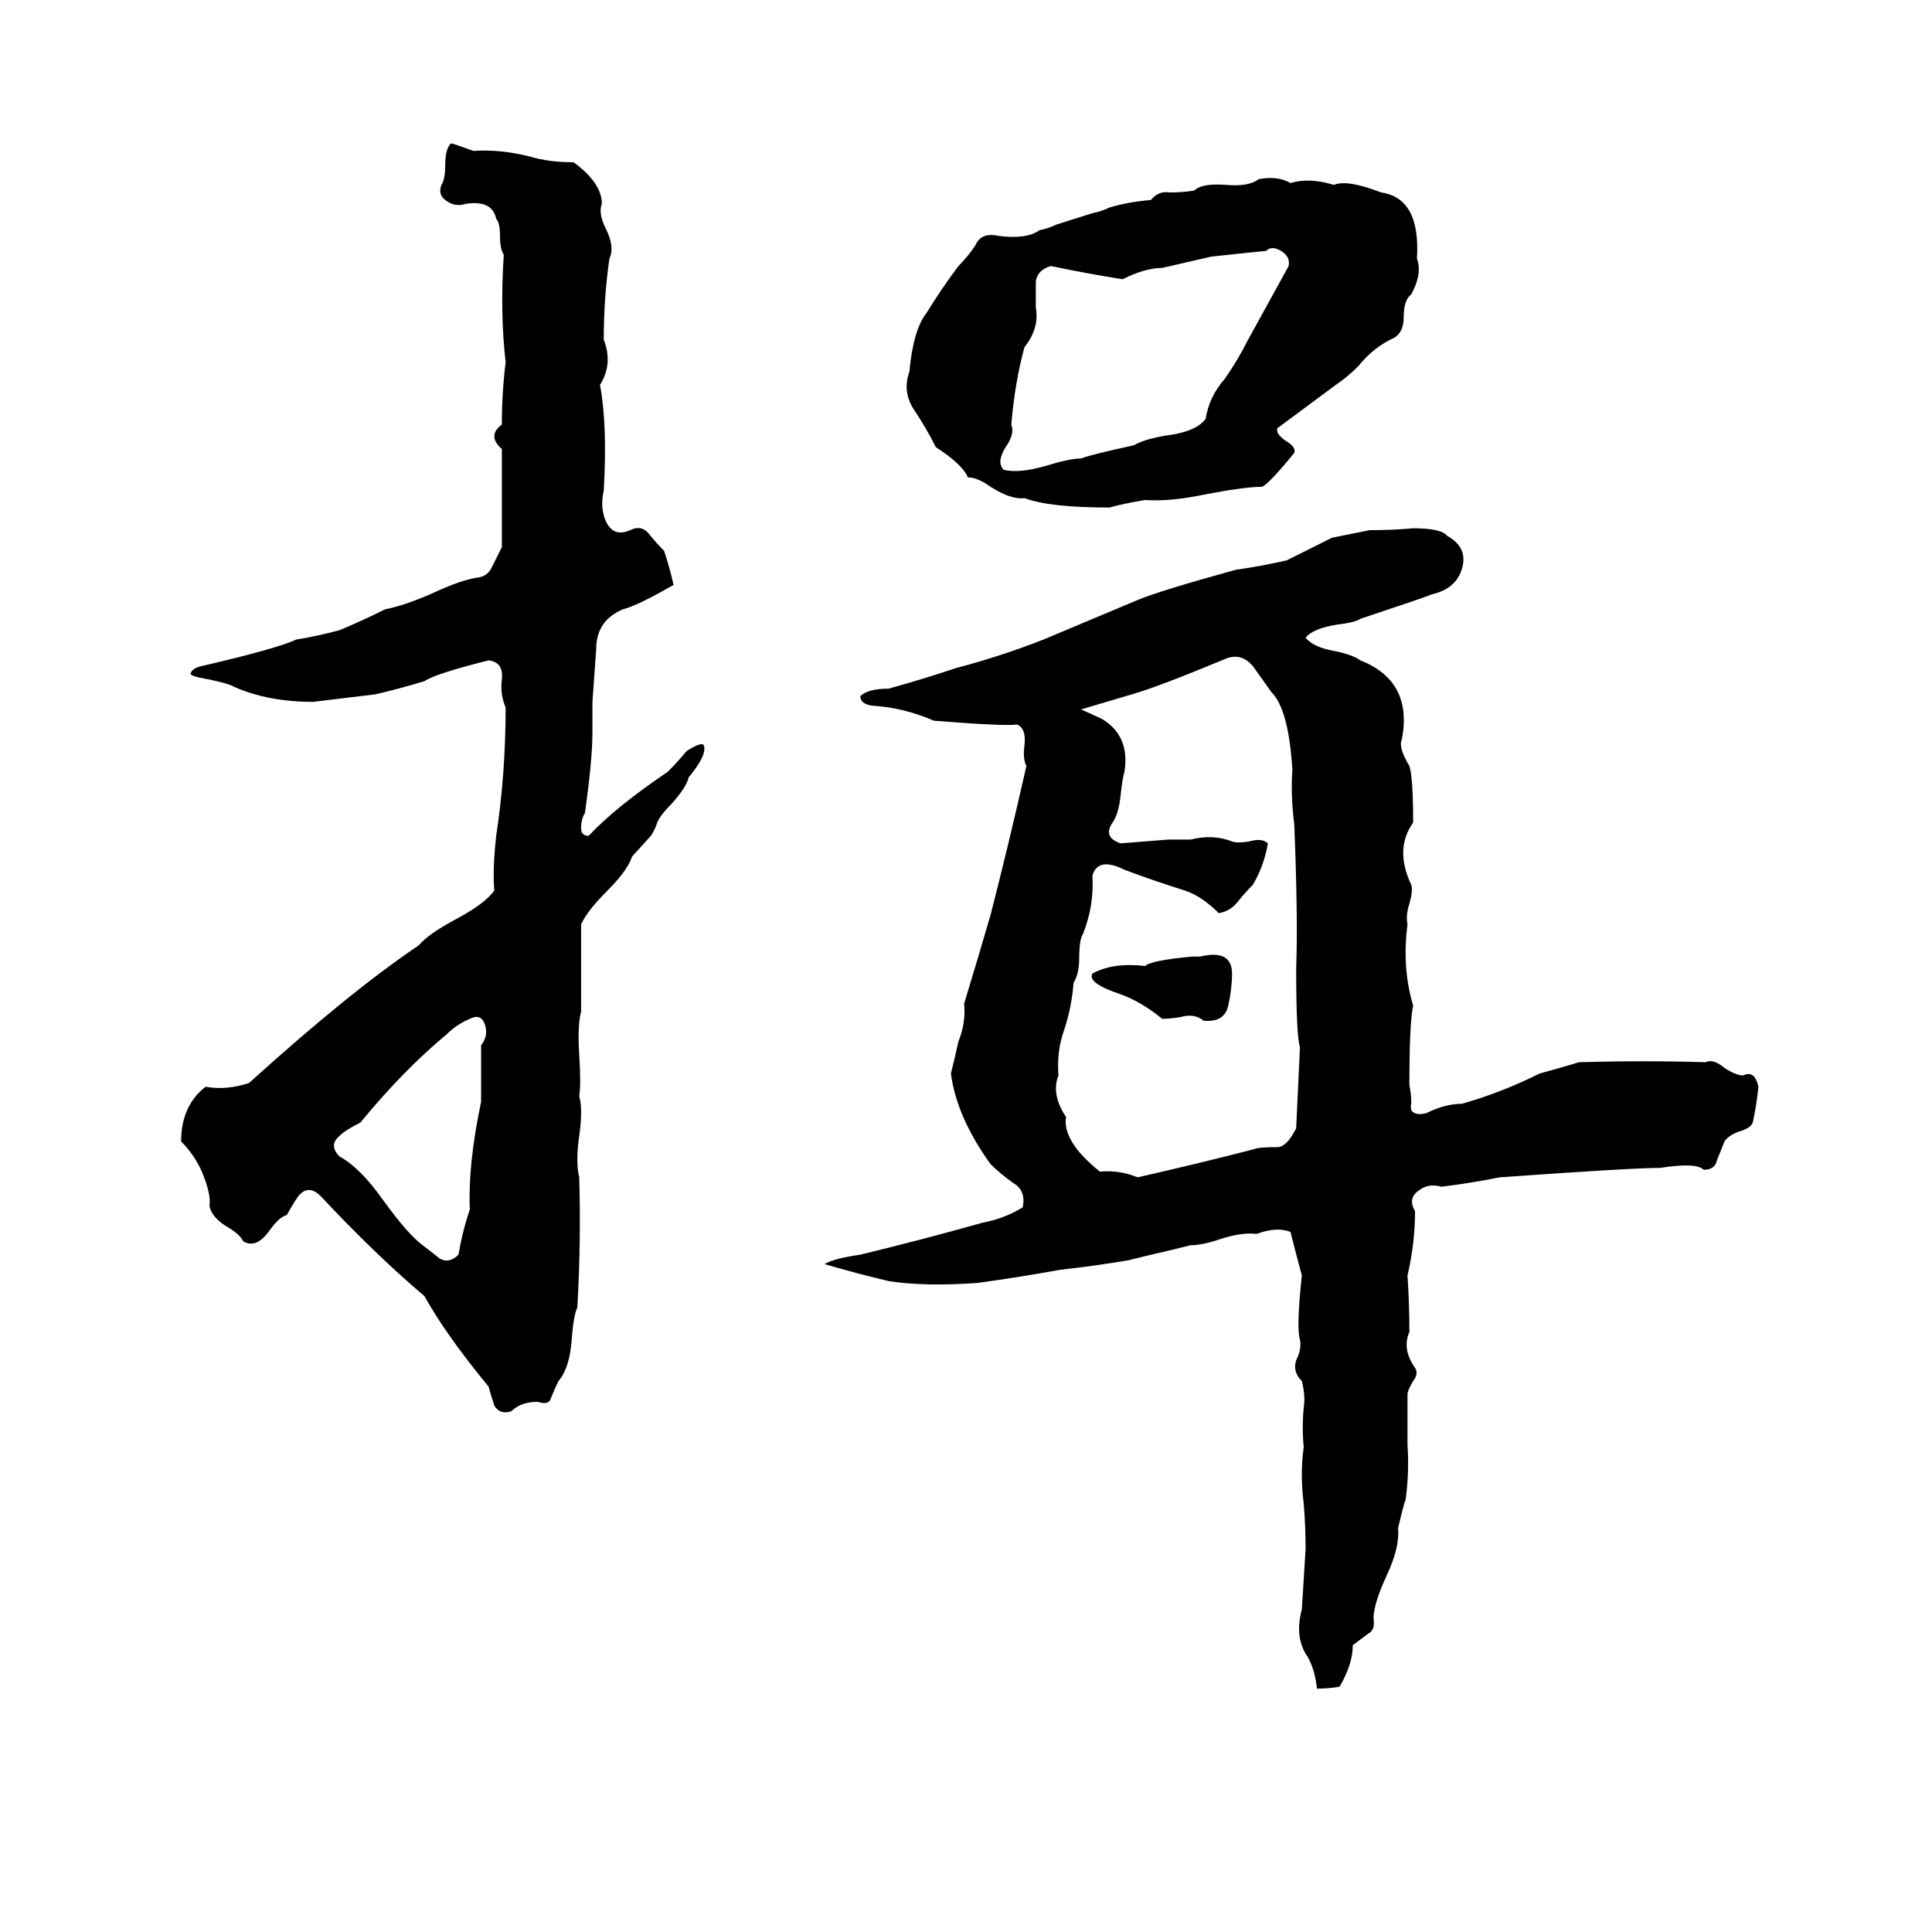 <svg xmlns="http://www.w3.org/2000/svg" viewBox="0 -800 1024 1024">
	<path fill="#000000" d="M239 -724Q240 -724 251 -720Q265 -721 281 -717Q291 -714 304 -714Q319 -703 319 -692Q317 -687 321 -679Q326 -669 323 -663Q320 -642 320 -620Q325 -607 318 -596Q322 -575 320 -540Q318 -531 321 -524Q325 -515 334 -519Q340 -522 344 -517Q348 -512 352 -508Q355 -499 357 -490Q338 -479 330 -477Q316 -471 316 -456Q315 -442 314 -428Q314 -420 314 -412Q314 -397 310 -369Q308 -366 308 -361Q308 -357 312 -357Q326 -372 354 -391Q359 -396 364 -402Q372 -407 373 -405Q375 -400 365 -388Q364 -383 356 -374Q349 -367 348 -363Q347 -360 345 -357L335 -346Q334 -343 332 -340Q329 -335 322 -328Q311 -317 308 -310Q308 -287 308 -264Q306 -256 307 -241Q308 -225 307 -219Q309 -212 307 -198Q305 -184 307 -176Q308 -142 306 -107Q304 -103 303 -90Q302 -75 296 -68Q294 -64 292 -59Q291 -55 285 -57Q276 -57 271 -52Q265 -50 262 -55Q260 -61 259 -65Q236 -93 225 -113Q199 -135 170 -166Q164 -172 159 -167Q157 -165 152 -156Q148 -155 143 -148Q136 -138 129 -142Q127 -146 120 -150Q112 -155 111 -161Q112 -167 107 -179Q103 -188 96 -195Q96 -214 109 -224Q120 -222 132 -226Q185 -274 222 -299Q227 -305 242 -313Q257 -321 262 -328Q261 -339 263 -357Q268 -390 268 -425Q265 -432 266 -440Q267 -449 259 -450Q231 -443 225 -439Q212 -435 199 -432Q183 -430 166 -428Q142 -428 124 -436Q121 -438 105 -441Q101 -442 101 -443Q102 -446 107 -447Q146 -456 157 -461Q169 -463 180 -466Q192 -471 204 -477Q214 -479 228 -485Q245 -493 254 -494Q259 -495 261 -500Q264 -506 266 -510Q266 -536 266 -562Q258 -569 266 -575Q266 -592 268 -608Q265 -634 267 -665Q265 -668 265 -675Q265 -682 263 -684Q261 -694 247 -692Q241 -690 236 -694Q232 -697 234 -702Q236 -705 236 -713Q236 -721 239 -724ZM667 -705Q677 -707 684 -703Q694 -706 707 -702Q714 -705 732 -698Q753 -695 751 -663Q754 -655 748 -644Q744 -641 744 -632Q744 -624 739 -621Q728 -616 720 -606Q714 -600 708 -596L677 -573Q676 -570 682 -566Q687 -563 686 -560Q673 -544 669 -542Q660 -542 639 -538Q620 -534 607 -535Q595 -533 588 -531Q556 -531 543 -536Q536 -535 525 -542Q518 -547 513 -547Q510 -554 496 -563Q491 -573 485 -582Q478 -592 482 -603Q484 -625 491 -634Q499 -647 508 -659Q513 -664 517 -670Q520 -677 529 -675Q544 -673 551 -678Q556 -679 560 -681L579 -687Q584 -688 588 -690Q598 -693 610 -694Q614 -699 620 -698Q627 -698 633 -699Q637 -703 650 -702Q662 -701 667 -705ZM671 -667Q670 -667 642 -664Q629 -661 616 -658Q607 -658 595 -652Q576 -655 557 -659Q550 -657 549 -651Q549 -644 549 -637Q551 -626 543 -616Q538 -598 536 -575Q538 -570 533 -563Q528 -555 532 -551Q540 -549 554 -553Q567 -557 573 -557Q578 -559 601 -564Q606 -567 617 -569Q634 -571 639 -578Q641 -590 649 -599Q656 -609 661 -619Q672 -639 683 -659Q684 -664 679 -667Q674 -670 671 -667ZM706 -515Q716 -517 726 -519Q738 -519 749 -520Q764 -520 767 -516Q778 -510 775 -499Q772 -488 759 -485Q757 -484 721 -472Q718 -470 709 -469Q696 -467 692 -462Q696 -457 707 -455Q717 -453 721 -450Q749 -439 743 -408Q741 -404 747 -394Q749 -388 749 -364Q739 -350 748 -331Q749 -328 747 -321Q745 -315 746 -310Q743 -287 749 -267Q747 -258 747 -225Q748 -220 748 -215Q747 -211 750 -210Q752 -209 756 -210Q766 -215 775 -215Q796 -221 816 -231Q827 -234 837 -237Q871 -238 904 -237Q908 -239 914 -234Q920 -230 924 -230Q930 -233 932 -224Q931 -214 929 -205Q928 -202 921 -200Q916 -198 914 -195Q912 -190 910 -185Q909 -180 903 -180Q899 -184 880 -181Q865 -181 795 -176Q780 -173 764 -171Q757 -173 752 -169Q746 -165 750 -158Q750 -141 746 -124Q747 -109 747 -94Q743 -85 750 -75Q752 -72 749 -68Q746 -63 746 -61Q746 -47 746 -34Q747 -20 745 -5Q744 -3 741 10Q742 20 735 35Q728 50 728 58Q729 64 725 66Q721 69 717 72Q717 82 710 94Q704 95 698 95Q697 85 693 78Q686 68 690 53Q691 37 692 21Q692 9 691 -3Q689 -19 691 -33Q690 -43 691 -54Q692 -60 690 -68Q685 -73 687 -79Q690 -85 689 -90Q687 -96 690 -124Q687 -135 684 -147Q677 -150 666 -146Q658 -147 646 -143Q637 -140 631 -140Q627 -139 623 -138L606 -134Q602 -133 598 -132Q580 -129 562 -127Q540 -123 518 -120Q490 -118 471 -121Q454 -125 437 -130Q442 -133 456 -135Q489 -143 521 -152Q532 -154 542 -160Q544 -169 537 -173Q530 -178 525 -183Q507 -208 504 -231Q506 -239 508 -248Q512 -258 511 -268Q518 -291 525 -315Q535 -354 544 -394Q542 -398 543 -405Q544 -414 539 -416Q533 -415 495 -418Q479 -425 462 -426Q456 -427 456 -431Q460 -435 471 -435Q489 -440 507 -446Q530 -452 553 -461L603 -482Q615 -487 655 -498Q669 -500 682 -503Q694 -509 706 -515ZM650 -451Q614 -436 600 -432L573 -424L584 -419Q599 -410 596 -391Q595 -388 594 -379Q593 -368 589 -363Q585 -356 594 -353L619 -355Q625 -355 631 -355Q643 -358 653 -354Q656 -353 662 -354Q669 -356 672 -353Q670 -341 664 -331Q660 -327 656 -322Q652 -317 646 -316Q637 -325 628 -328Q612 -333 596 -339Q582 -346 579 -336Q580 -320 574 -305Q572 -302 572 -292Q572 -284 569 -279Q568 -266 564 -254Q560 -243 561 -230Q557 -220 565 -208Q563 -195 583 -179Q593 -180 603 -176Q634 -183 665 -191Q667 -192 677 -192Q682 -192 687 -202Q688 -223 689 -245Q687 -251 687 -287Q688 -313 686 -363Q684 -379 685 -392Q683 -424 674 -433Q669 -440 664 -447Q658 -454 650 -451ZM632 -293H636Q653 -297 653 -284Q653 -276 651 -267Q649 -258 638 -259Q633 -263 626 -261Q620 -260 616 -260Q605 -269 594 -273Q576 -279 579 -284Q590 -290 607 -288Q610 -291 632 -293ZM249 -260Q242 -257 237 -252Q214 -233 191 -205Q183 -201 180 -198Q174 -193 180 -187Q191 -181 203 -164Q216 -146 224 -140Q228 -137 233 -133Q238 -130 243 -135Q245 -147 249 -159Q248 -183 255 -216Q255 -231 255 -246Q259 -251 257 -257Q255 -263 249 -260Z"/>
</svg>